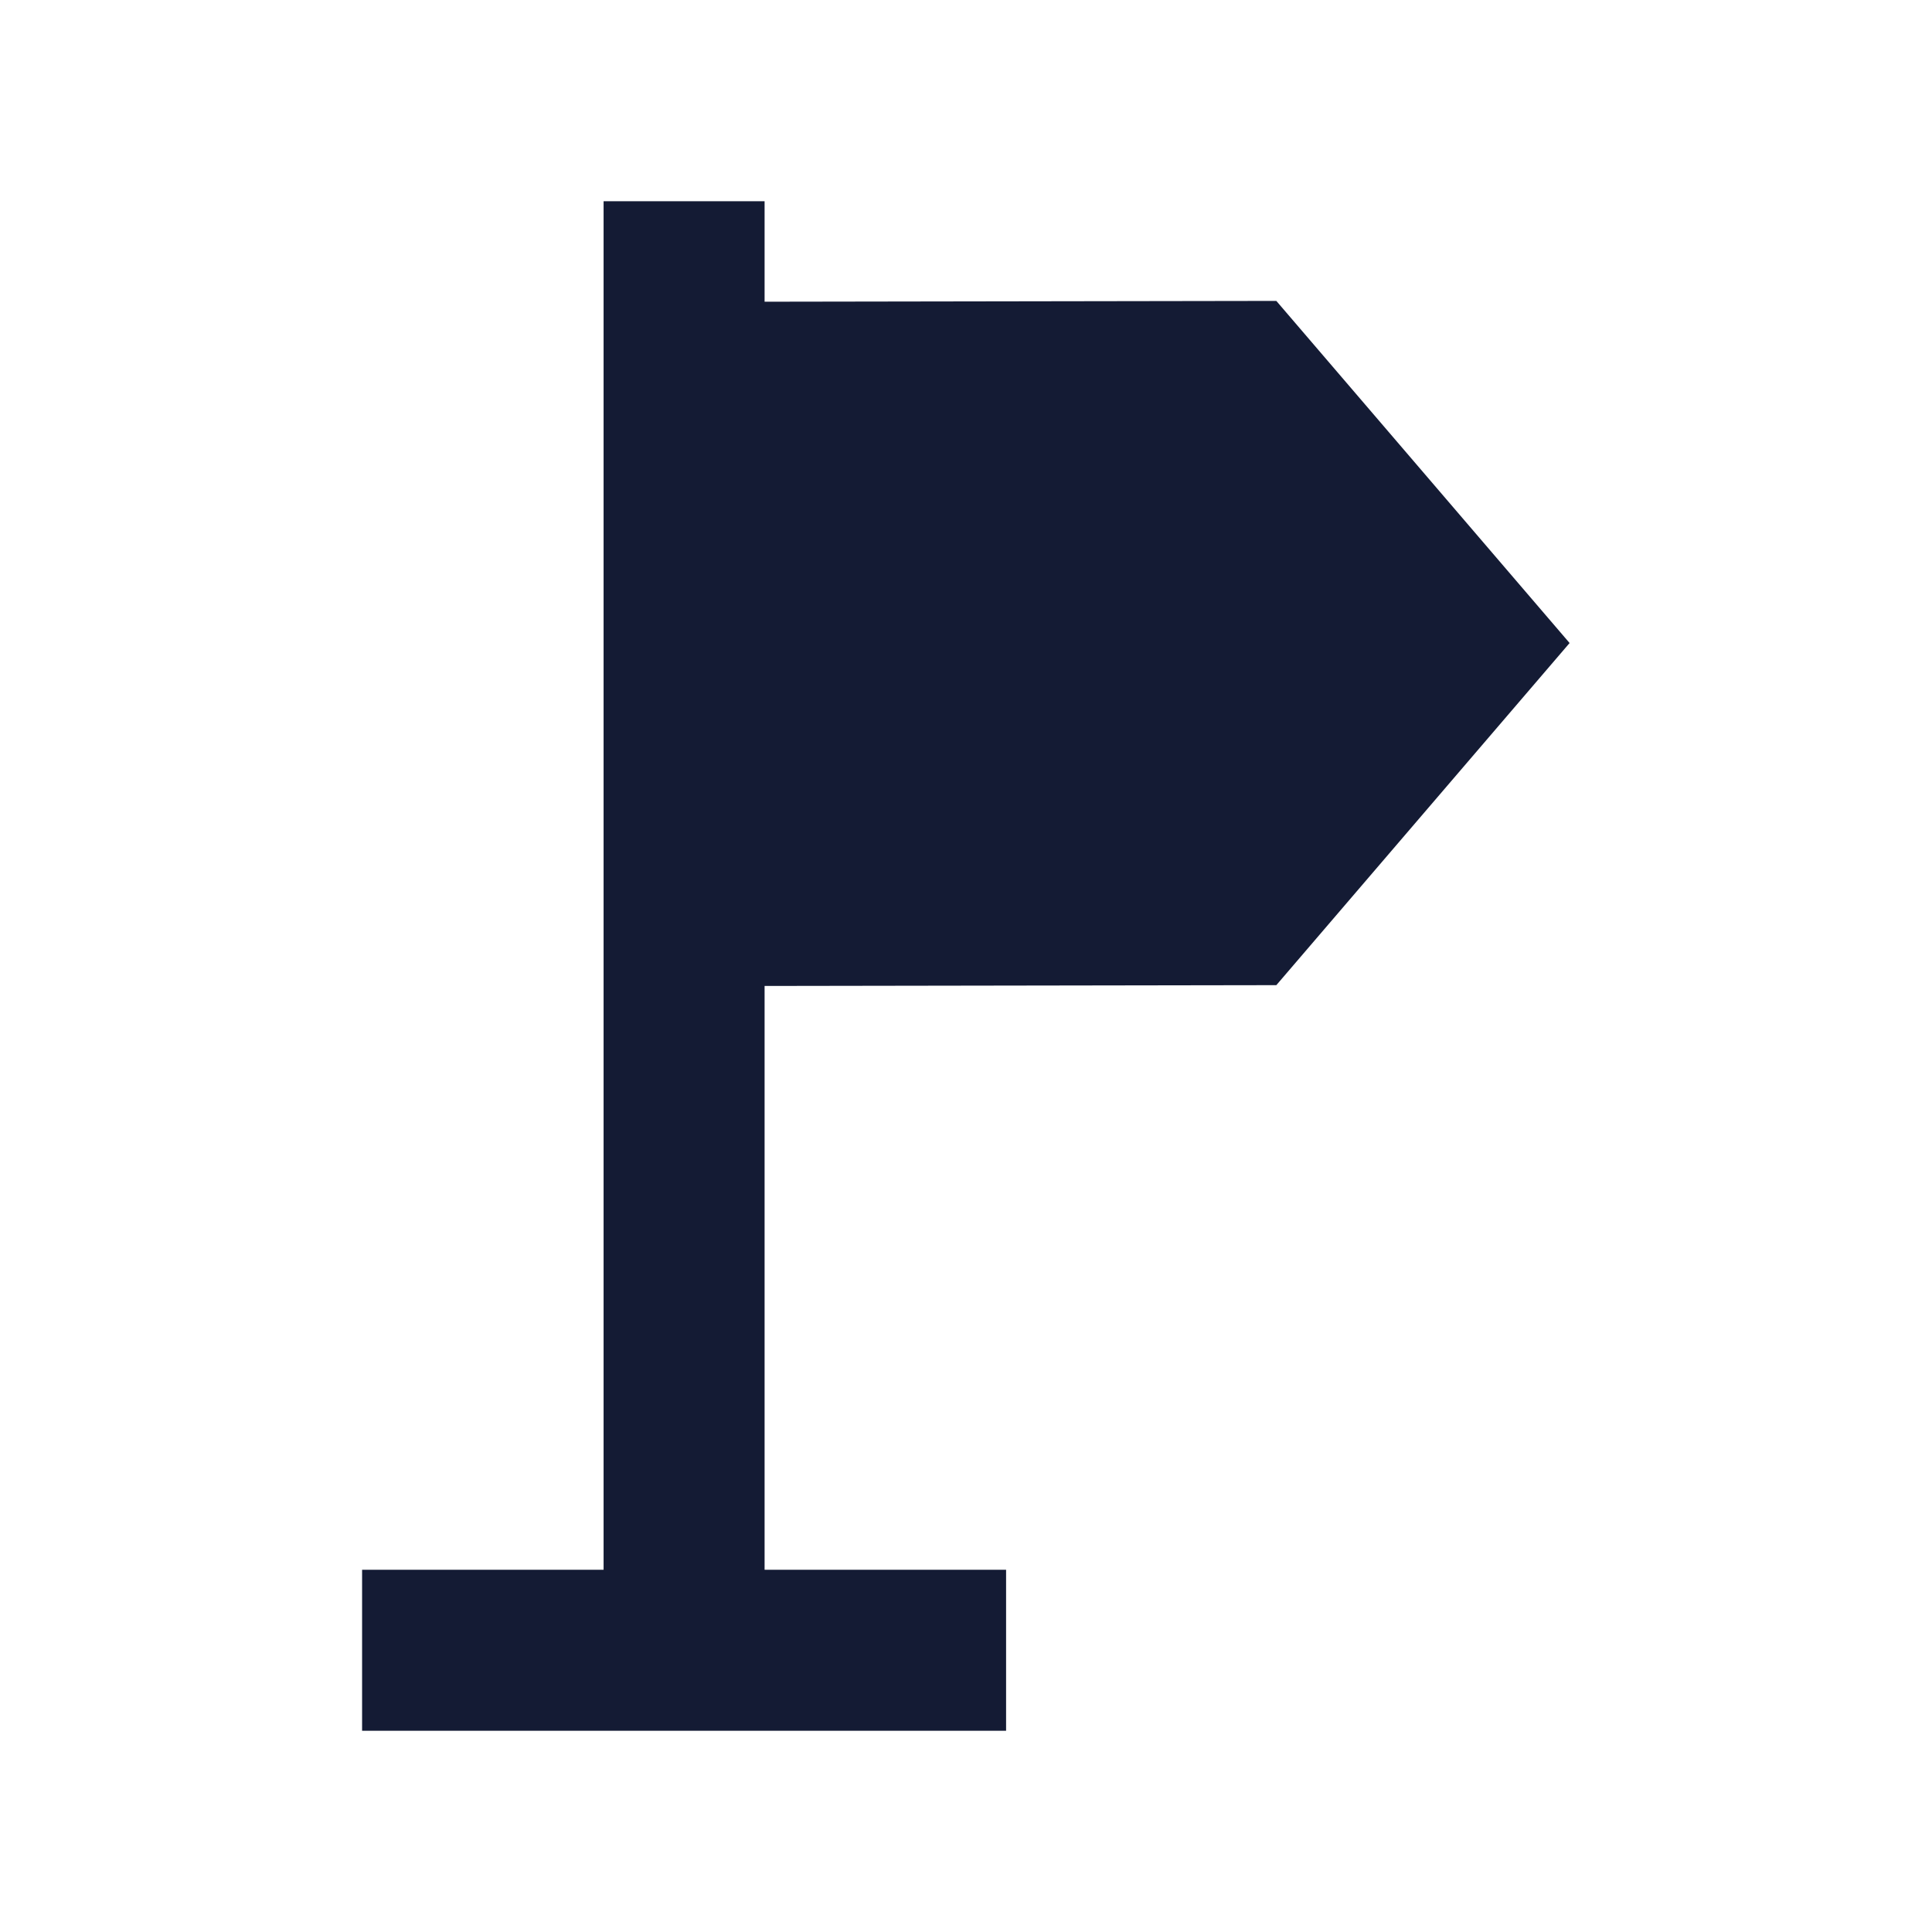 <svg width="24" height="24" viewBox="0 0 24 24" fill="none" xmlns="http://www.w3.org/2000/svg">
<path d="M9.498 19.5V12.248L15.855 12.238L19.498 7.988L15.855 3.738L9.498 3.748V2.5H7.498V19.5H4.498V21.5H12.498V19.5H9.498Z" fill="#141B34"/>
</svg>
